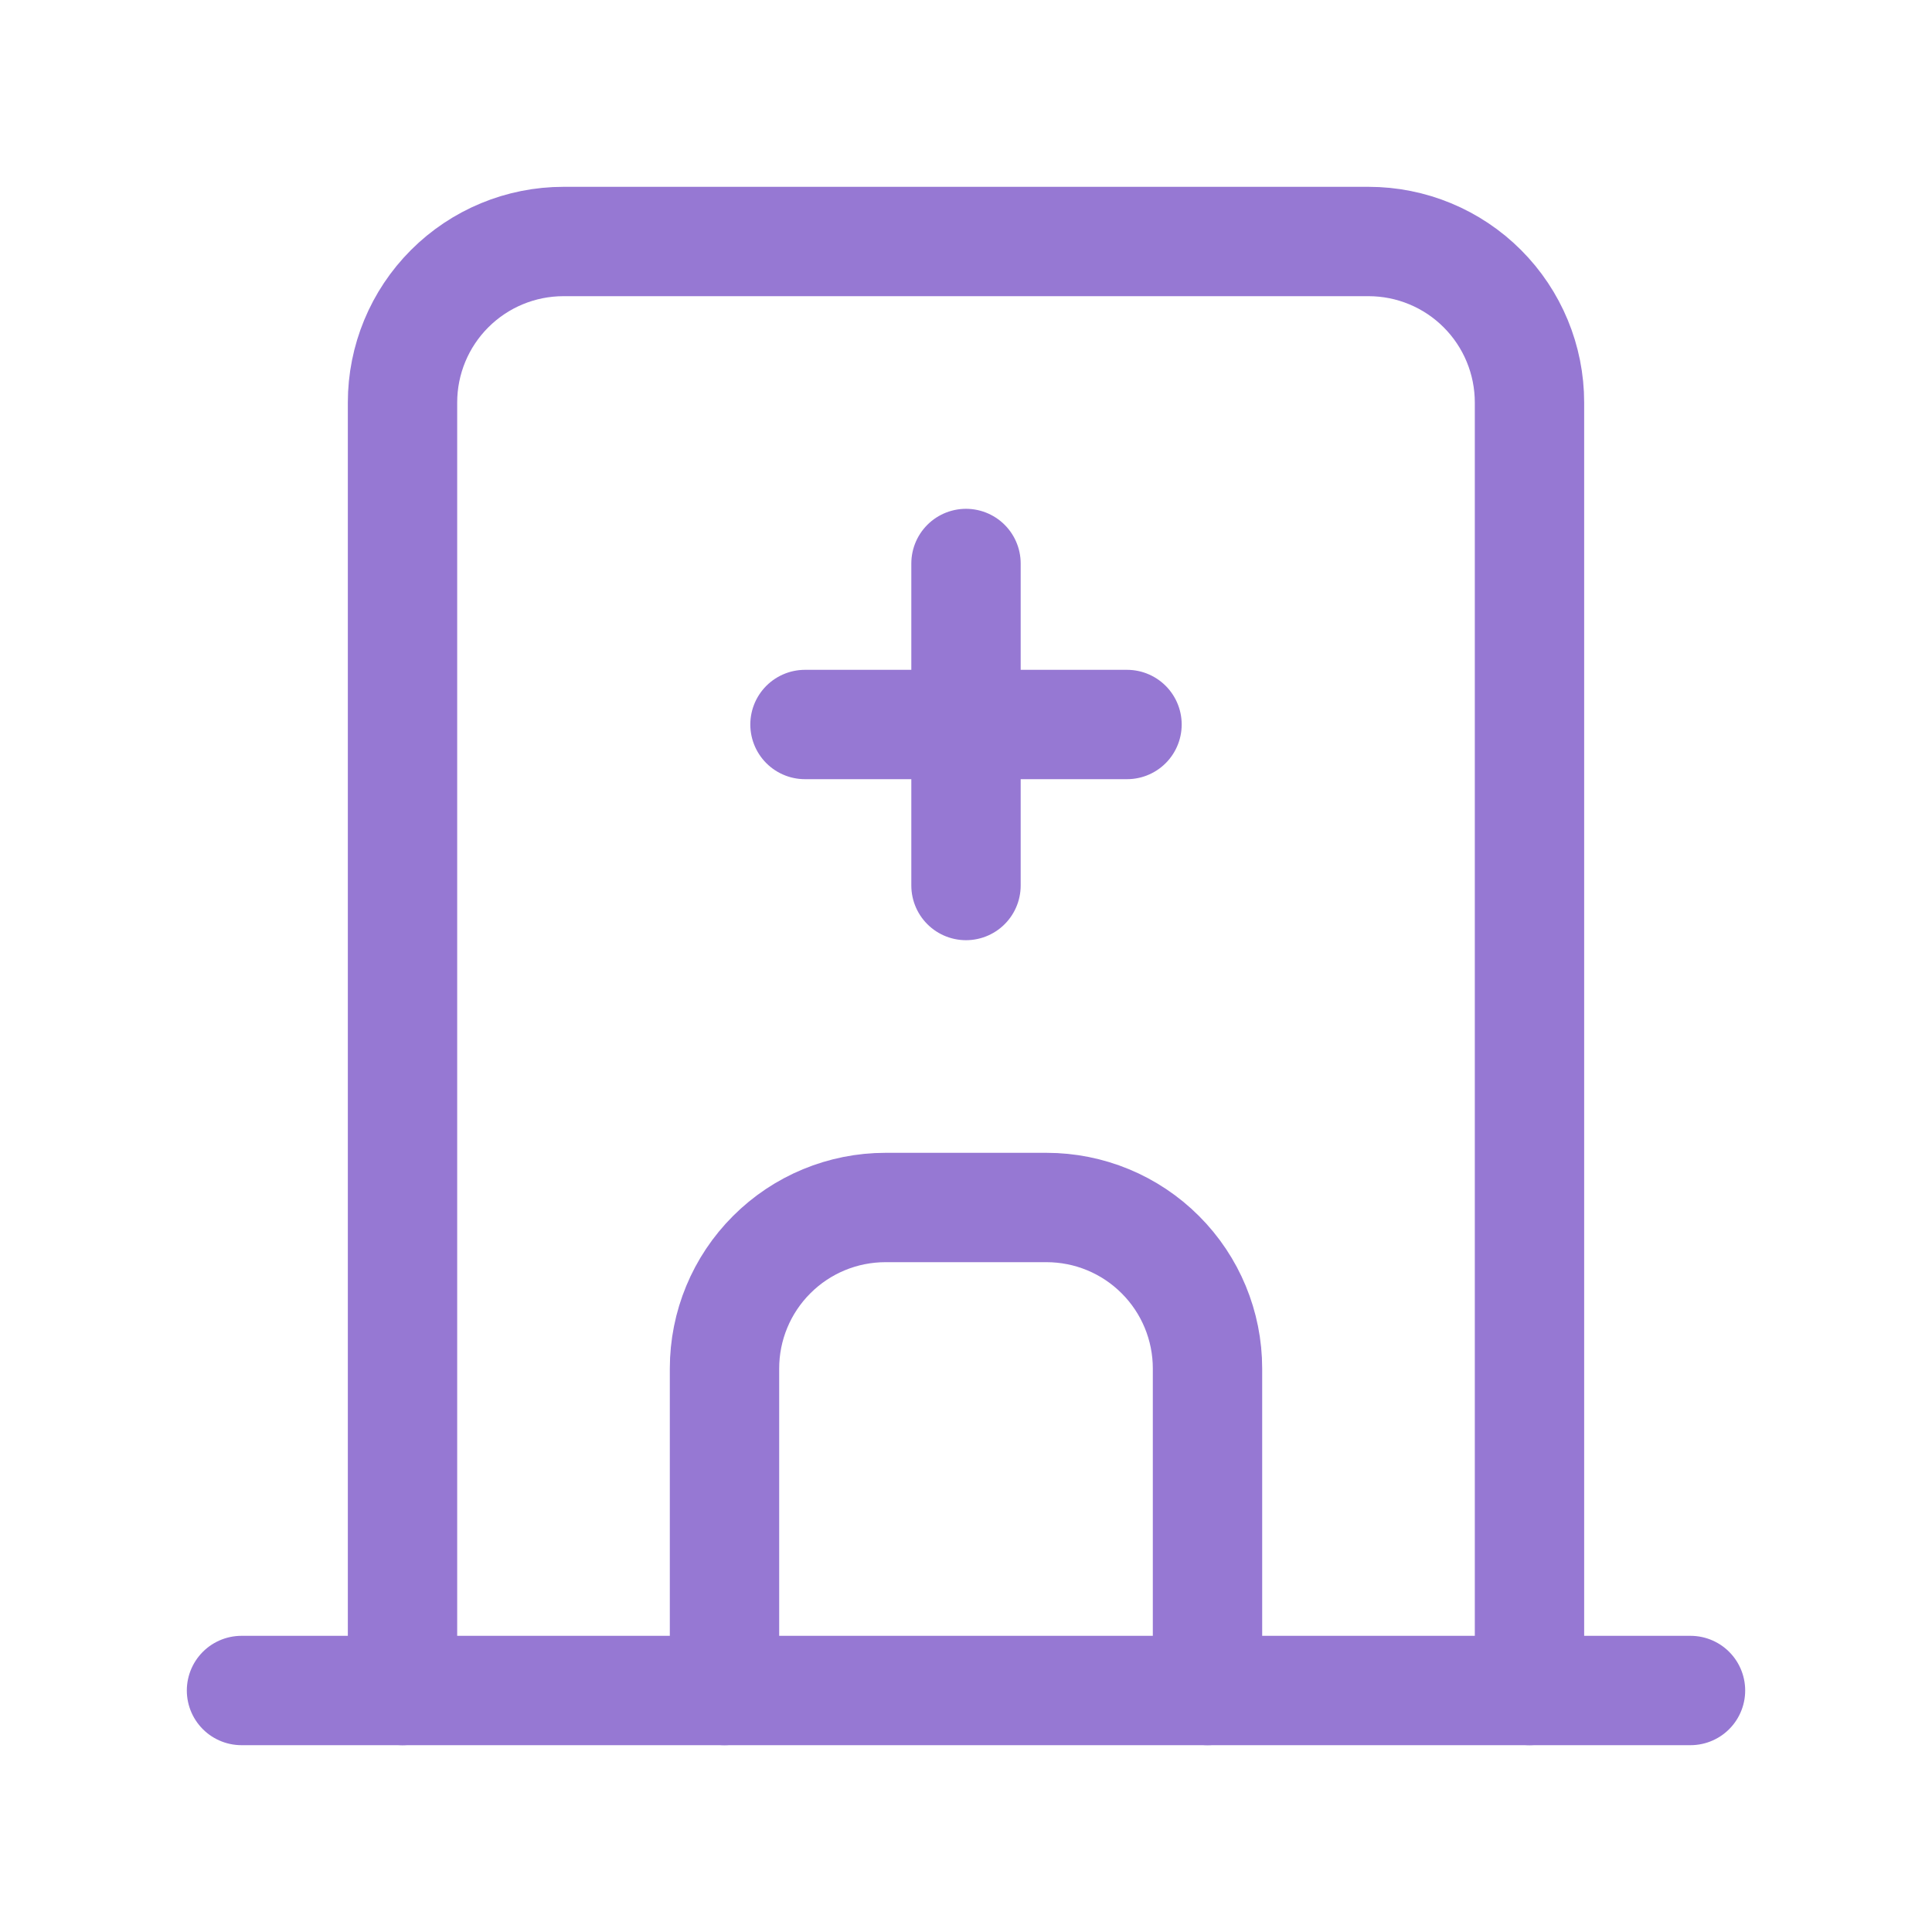 <svg xmlns="http://www.w3.org/2000/svg" width="53" height="53" viewBox="0 0 53 53" fill="none">
  <g clip-path="url(#clip0_271_2143)">
    <path d="M6.625 46.375H46.375" stroke="#9678D3" stroke-width="3" stroke-linecap="round" stroke-linejoin="round"/>
    <path d="M11.042 46.375V11.042C11.042 9.87 11.507 8.747 12.335 7.919C13.164 7.09 14.287 6.625 15.458 6.625H37.542C38.713 6.625 39.837 7.09 40.665 7.919C41.493 8.747 41.958 9.87 41.958 11.042V46.375" stroke="#9678D3" stroke-width="3" stroke-linecap="round" stroke-linejoin="round"/>
    <path d="M19.875 46.375V37.542C19.875 36.37 20.34 35.247 21.169 34.419C21.997 33.59 23.12 33.125 24.292 33.125H28.708C29.88 33.125 31.003 33.59 31.831 34.419C32.66 35.247 33.125 36.37 33.125 37.542V46.375" stroke="#9678D3" stroke-width="3" stroke-linecap="round" stroke-linejoin="round"/>
    <path d="M22.083 19.875H30.917" stroke="#9678D3" stroke-width="3" stroke-linecap="round" stroke-linejoin="round"/>
    <path d="M26.5 15.458V24.292" stroke="#9678D3" stroke-width="3" stroke-linecap="round" stroke-linejoin="round"/>
  </g>
  <defs>
    <clipPath id="clip0_271_2143">
      <rect width="53" height="53" fill="white"/>
    </clipPath>
  </defs>
</svg>